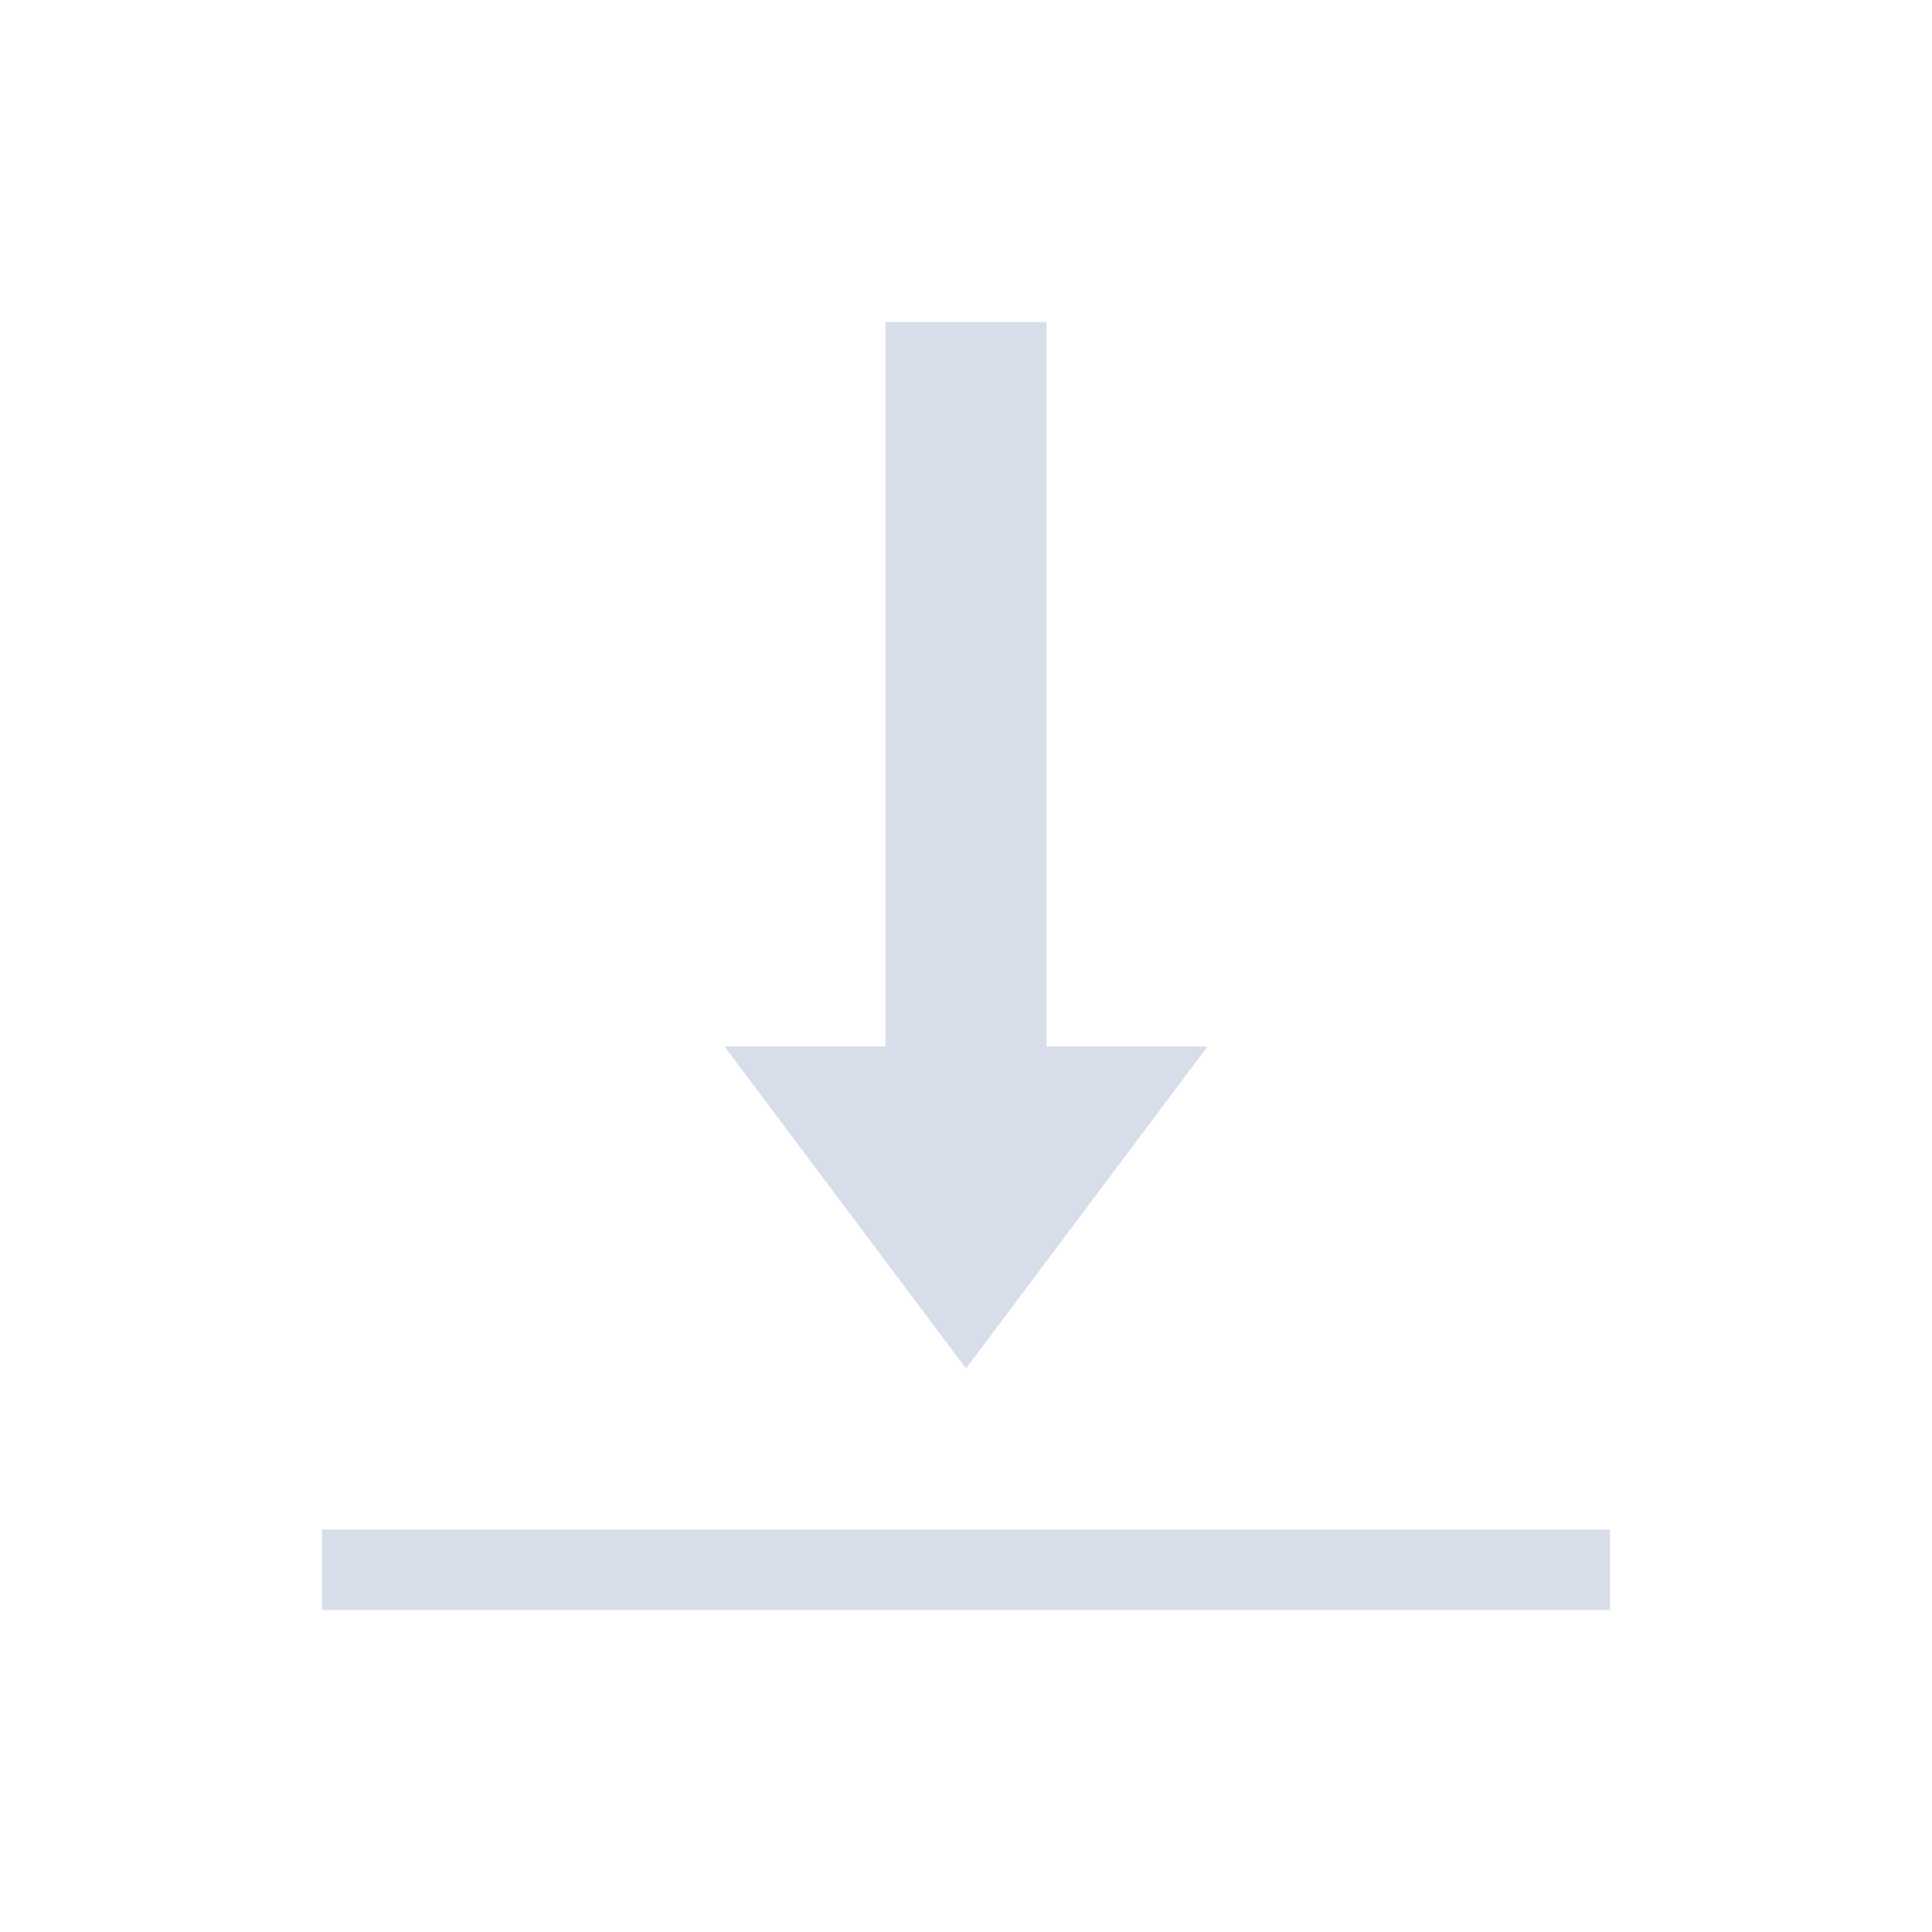 <svg viewBox="0 0 24 24" xmlns="http://www.w3.org/2000/svg">
 <defs>
  <style type="text/css">.ColorScheme-Text {
        color:#d8dee9;
      }</style>
 </defs>
 <path class="ColorScheme-Text" d="m11 4v9h-2l3 4 3-4h-2v-9h-2zm-7 15v1h16v-1h-16z" fill="currentColor"/>
</svg>
